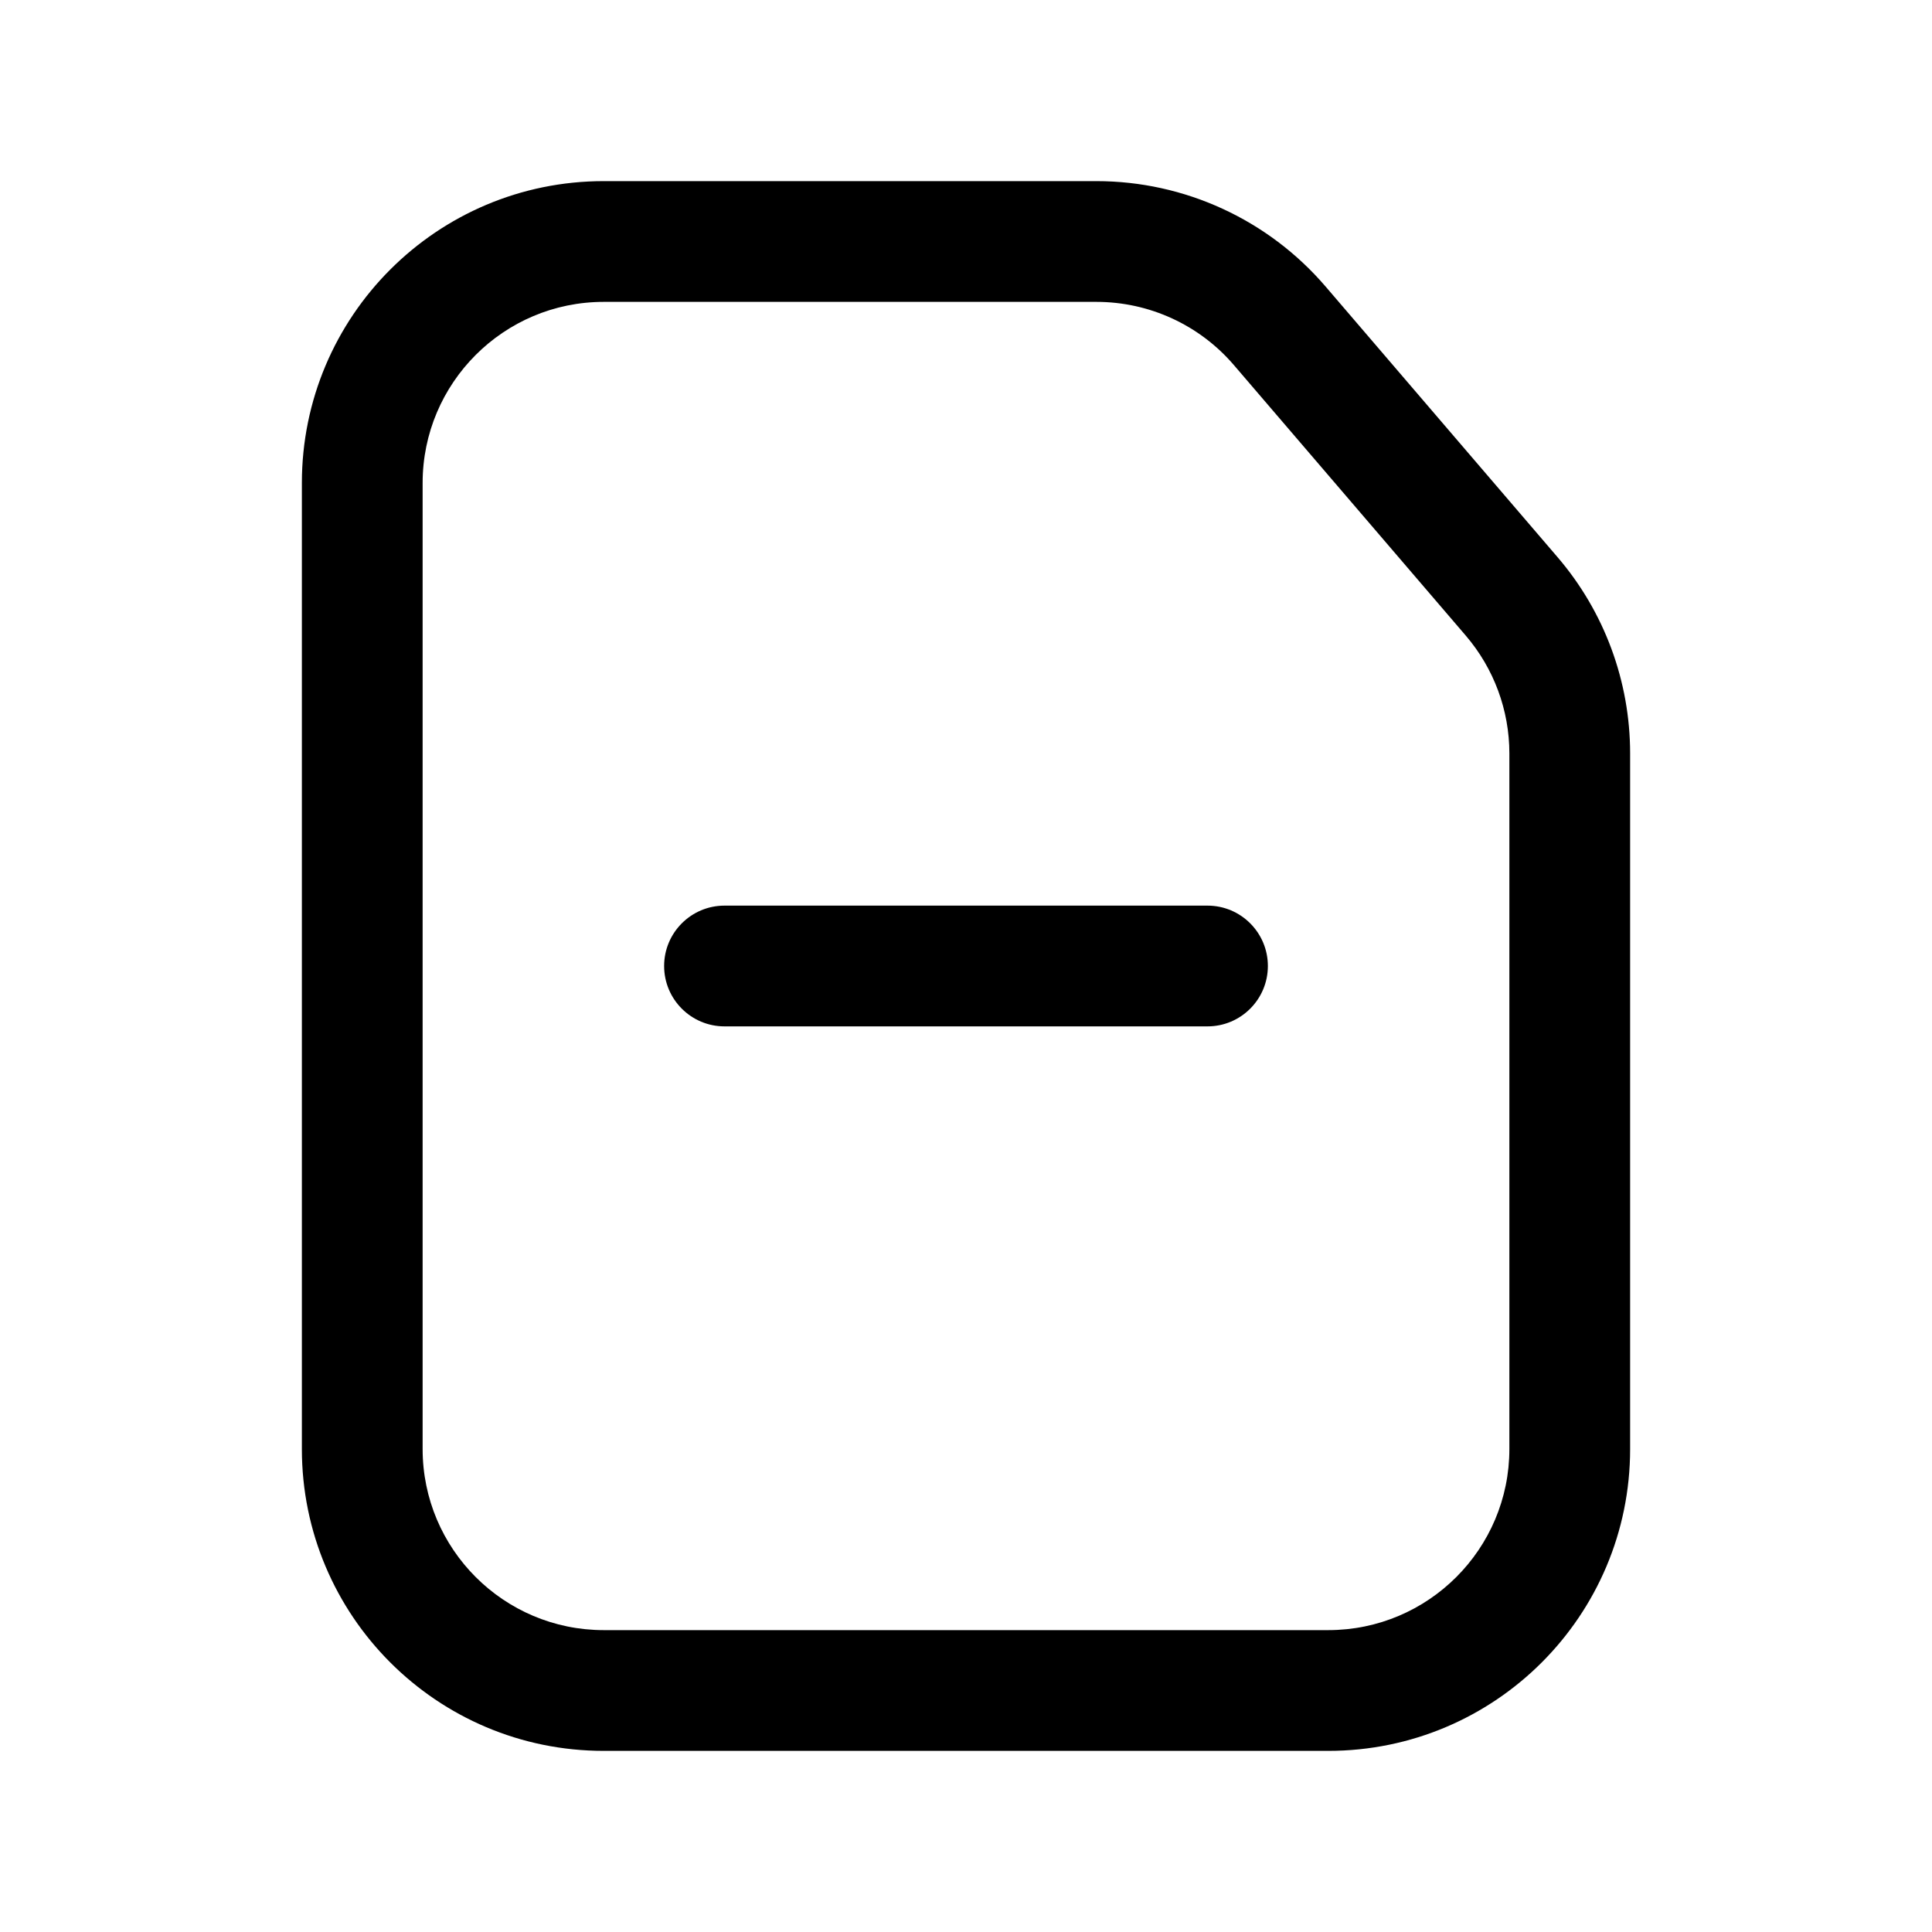 <svg width="16" height="16" viewBox="0 0 16 16" fill="none" xmlns="http://www.w3.org/2000/svg">
<path fill-rule="evenodd" clip-rule="evenodd" d="M3.5 4C3.5 3.172 4.172 2.5 5 2.5H9.08C9.518 2.5 9.934 2.691 10.219 3.024L12.139 5.264C12.372 5.536 12.5 5.882 12.5 6.24V12C12.5 12.828 11.828 13.5 11 13.5H5C4.172 13.5 3.5 12.828 3.5 12V4ZM5 1.5C3.619 1.5 2.5 2.619 2.5 4V12C2.5 13.381 3.619 14.5 5 14.5H11C12.381 14.5 13.5 13.381 13.5 12V6.24C13.5 5.643 13.287 5.066 12.898 4.613L10.978 2.373C10.503 1.819 9.81 1.5 9.08 1.5H5ZM6 7.5C5.724 7.5 5.5 7.724 5.5 8C5.5 8.276 5.724 8.5 6 8.5H10C10.276 8.5 10.5 8.276 10.5 8C10.5 7.724 10.276 7.5 10 7.5H6Z" fill="black"/>
</svg>
